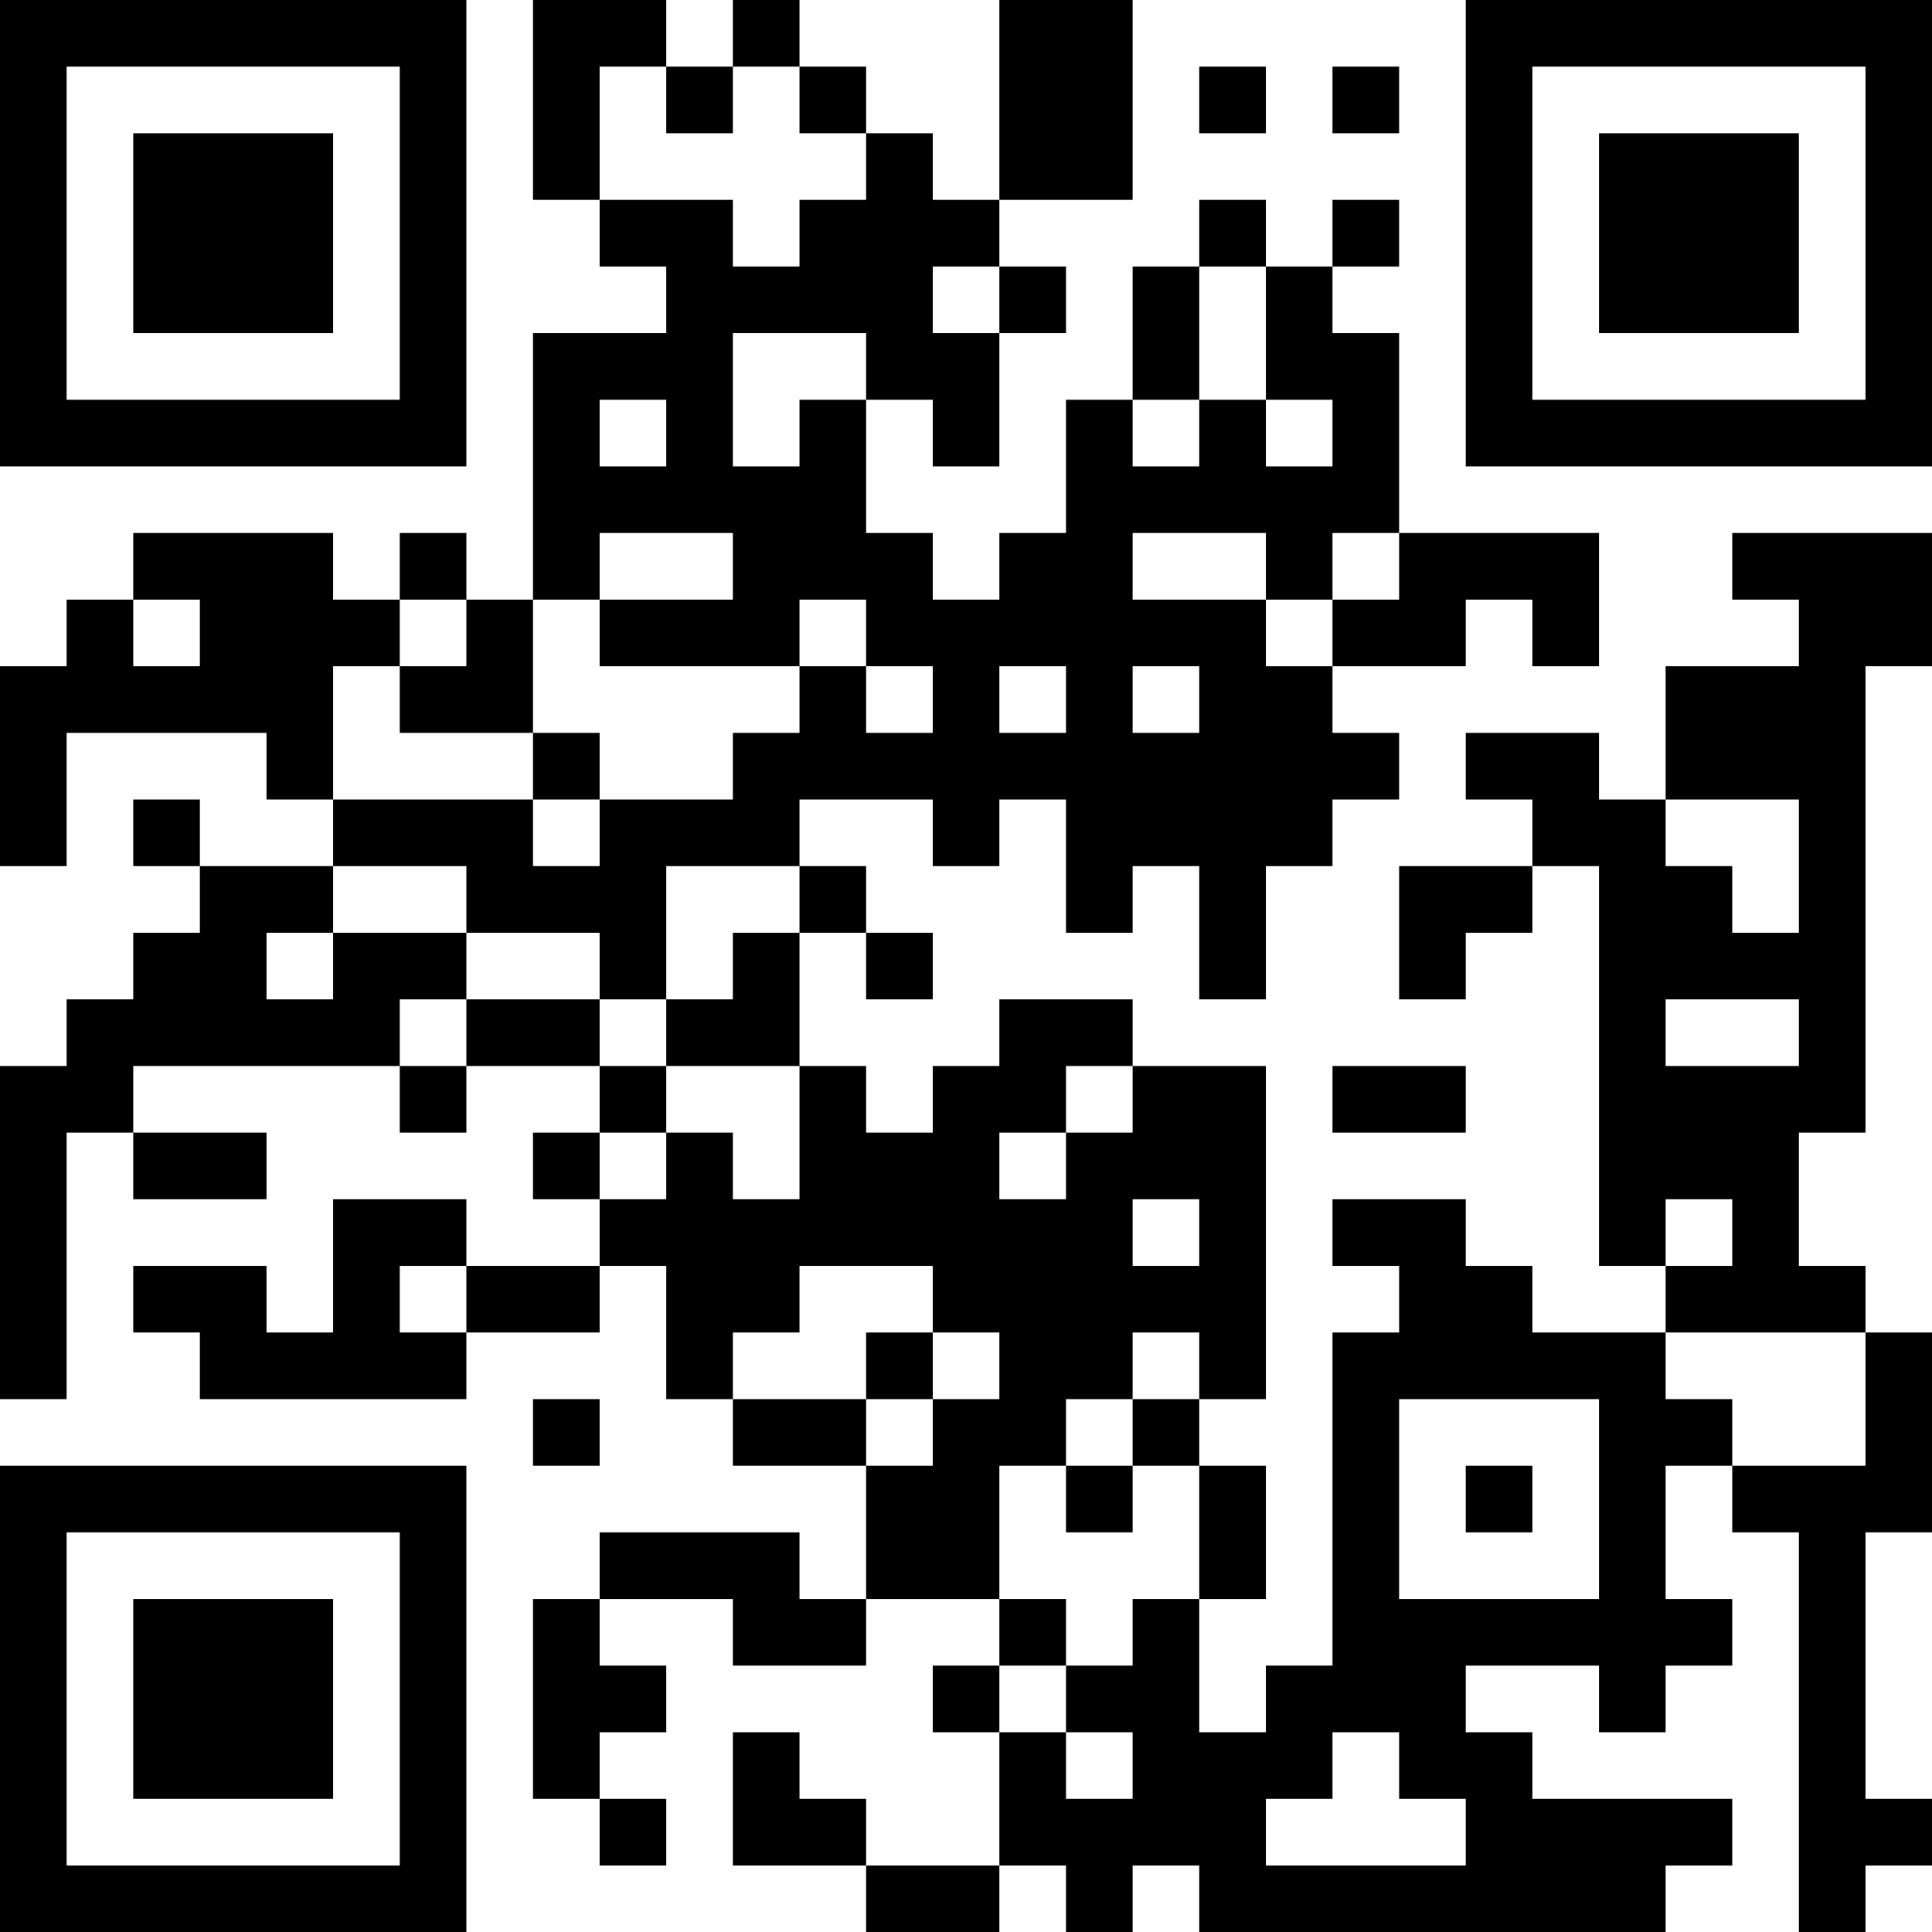 <?xml version="1.0" encoding="UTF-8"?>
<svg xmlns="http://www.w3.org/2000/svg" version="1.1" width="200" height="200" viewBox="0 0 200 200"><rect x="0" y="0" width="200" height="200" fill="#ffffff"/><g transform="scale(6.897)"><g transform="translate(0,0)"><path fill-rule="evenodd" d="M8 0L8 3L9 3L9 4L10 4L10 5L8 5L8 9L7 9L7 8L6 8L6 9L5 9L5 8L2 8L2 9L1 9L1 10L0 10L0 13L1 13L1 11L4 11L4 12L5 12L5 13L3 13L3 12L2 12L2 13L3 13L3 14L2 14L2 15L1 15L1 16L0 16L0 21L1 21L1 17L2 17L2 18L4 18L4 17L2 17L2 16L6 16L6 17L7 17L7 16L9 16L9 17L8 17L8 18L9 18L9 19L7 19L7 18L5 18L5 20L4 20L4 19L2 19L2 20L3 20L3 21L7 21L7 20L9 20L9 19L10 19L10 21L11 21L11 22L13 22L13 24L12 24L12 23L9 23L9 24L8 24L8 27L9 27L9 28L10 28L10 27L9 27L9 26L10 26L10 25L9 25L9 24L11 24L11 25L13 25L13 24L15 24L15 25L14 25L14 26L15 26L15 28L13 28L13 27L12 27L12 26L11 26L11 28L13 28L13 29L15 29L15 28L16 28L16 29L17 29L17 28L18 28L18 29L25 29L25 28L26 28L26 27L23 27L23 26L22 26L22 25L24 25L24 26L25 26L25 25L26 25L26 24L25 24L25 22L26 22L26 23L27 23L27 29L28 29L28 28L29 28L29 27L28 27L28 23L29 23L29 20L28 20L28 19L27 19L27 17L28 17L28 10L29 10L29 8L26 8L26 9L27 9L27 10L25 10L25 12L24 12L24 11L22 11L22 12L23 12L23 13L21 13L21 15L22 15L22 14L23 14L23 13L24 13L24 19L25 19L25 20L23 20L23 19L22 19L22 18L20 18L20 19L21 19L21 20L20 20L20 25L19 25L19 26L18 26L18 24L19 24L19 22L18 22L18 21L19 21L19 16L17 16L17 15L15 15L15 16L14 16L14 17L13 17L13 16L12 16L12 14L13 14L13 15L14 15L14 14L13 14L13 13L12 13L12 12L14 12L14 13L15 13L15 12L16 12L16 14L17 14L17 13L18 13L18 15L19 15L19 13L20 13L20 12L21 12L21 11L20 11L20 10L22 10L22 9L23 9L23 10L24 10L24 8L21 8L21 5L20 5L20 4L21 4L21 3L20 3L20 4L19 4L19 3L18 3L18 4L17 4L17 6L16 6L16 8L15 8L15 9L14 9L14 8L13 8L13 6L14 6L14 7L15 7L15 5L16 5L16 4L15 4L15 3L17 3L17 0L15 0L15 3L14 3L14 2L13 2L13 1L12 1L12 0L11 0L11 1L10 1L10 0ZM9 1L9 3L11 3L11 4L12 4L12 3L13 3L13 2L12 2L12 1L11 1L11 2L10 2L10 1ZM18 1L18 2L19 2L19 1ZM20 1L20 2L21 2L21 1ZM14 4L14 5L15 5L15 4ZM18 4L18 6L17 6L17 7L18 7L18 6L19 6L19 7L20 7L20 6L19 6L19 4ZM11 5L11 7L12 7L12 6L13 6L13 5ZM9 6L9 7L10 7L10 6ZM9 8L9 9L8 9L8 11L6 11L6 10L7 10L7 9L6 9L6 10L5 10L5 12L8 12L8 13L9 13L9 12L11 12L11 11L12 11L12 10L13 10L13 11L14 11L14 10L13 10L13 9L12 9L12 10L9 10L9 9L11 9L11 8ZM17 8L17 9L19 9L19 10L20 10L20 9L21 9L21 8L20 8L20 9L19 9L19 8ZM2 9L2 10L3 10L3 9ZM15 10L15 11L16 11L16 10ZM17 10L17 11L18 11L18 10ZM8 11L8 12L9 12L9 11ZM25 12L25 13L26 13L26 14L27 14L27 12ZM5 13L5 14L4 14L4 15L5 15L5 14L7 14L7 15L6 15L6 16L7 16L7 15L9 15L9 16L10 16L10 17L9 17L9 18L10 18L10 17L11 17L11 18L12 18L12 16L10 16L10 15L11 15L11 14L12 14L12 13L10 13L10 15L9 15L9 14L7 14L7 13ZM25 15L25 16L27 16L27 15ZM16 16L16 17L15 17L15 18L16 18L16 17L17 17L17 16ZM20 16L20 17L22 17L22 16ZM17 18L17 19L18 19L18 18ZM25 18L25 19L26 19L26 18ZM6 19L6 20L7 20L7 19ZM12 19L12 20L11 20L11 21L13 21L13 22L14 22L14 21L15 21L15 20L14 20L14 19ZM13 20L13 21L14 21L14 20ZM17 20L17 21L16 21L16 22L15 22L15 24L16 24L16 25L15 25L15 26L16 26L16 27L17 27L17 26L16 26L16 25L17 25L17 24L18 24L18 22L17 22L17 21L18 21L18 20ZM25 20L25 21L26 21L26 22L28 22L28 20ZM8 21L8 22L9 22L9 21ZM21 21L21 24L24 24L24 21ZM16 22L16 23L17 23L17 22ZM22 22L22 23L23 23L23 22ZM20 26L20 27L19 27L19 28L22 28L22 27L21 27L21 26ZM0 0L0 7L7 7L7 0ZM1 1L1 6L6 6L6 1ZM2 2L2 5L5 5L5 2ZM22 0L22 7L29 7L29 0ZM23 1L23 6L28 6L28 1ZM24 2L24 5L27 5L27 2ZM0 22L0 29L7 29L7 22ZM1 23L1 28L6 28L6 23ZM2 24L2 27L5 27L5 24Z" fill="#000000"/></g></g></svg>

